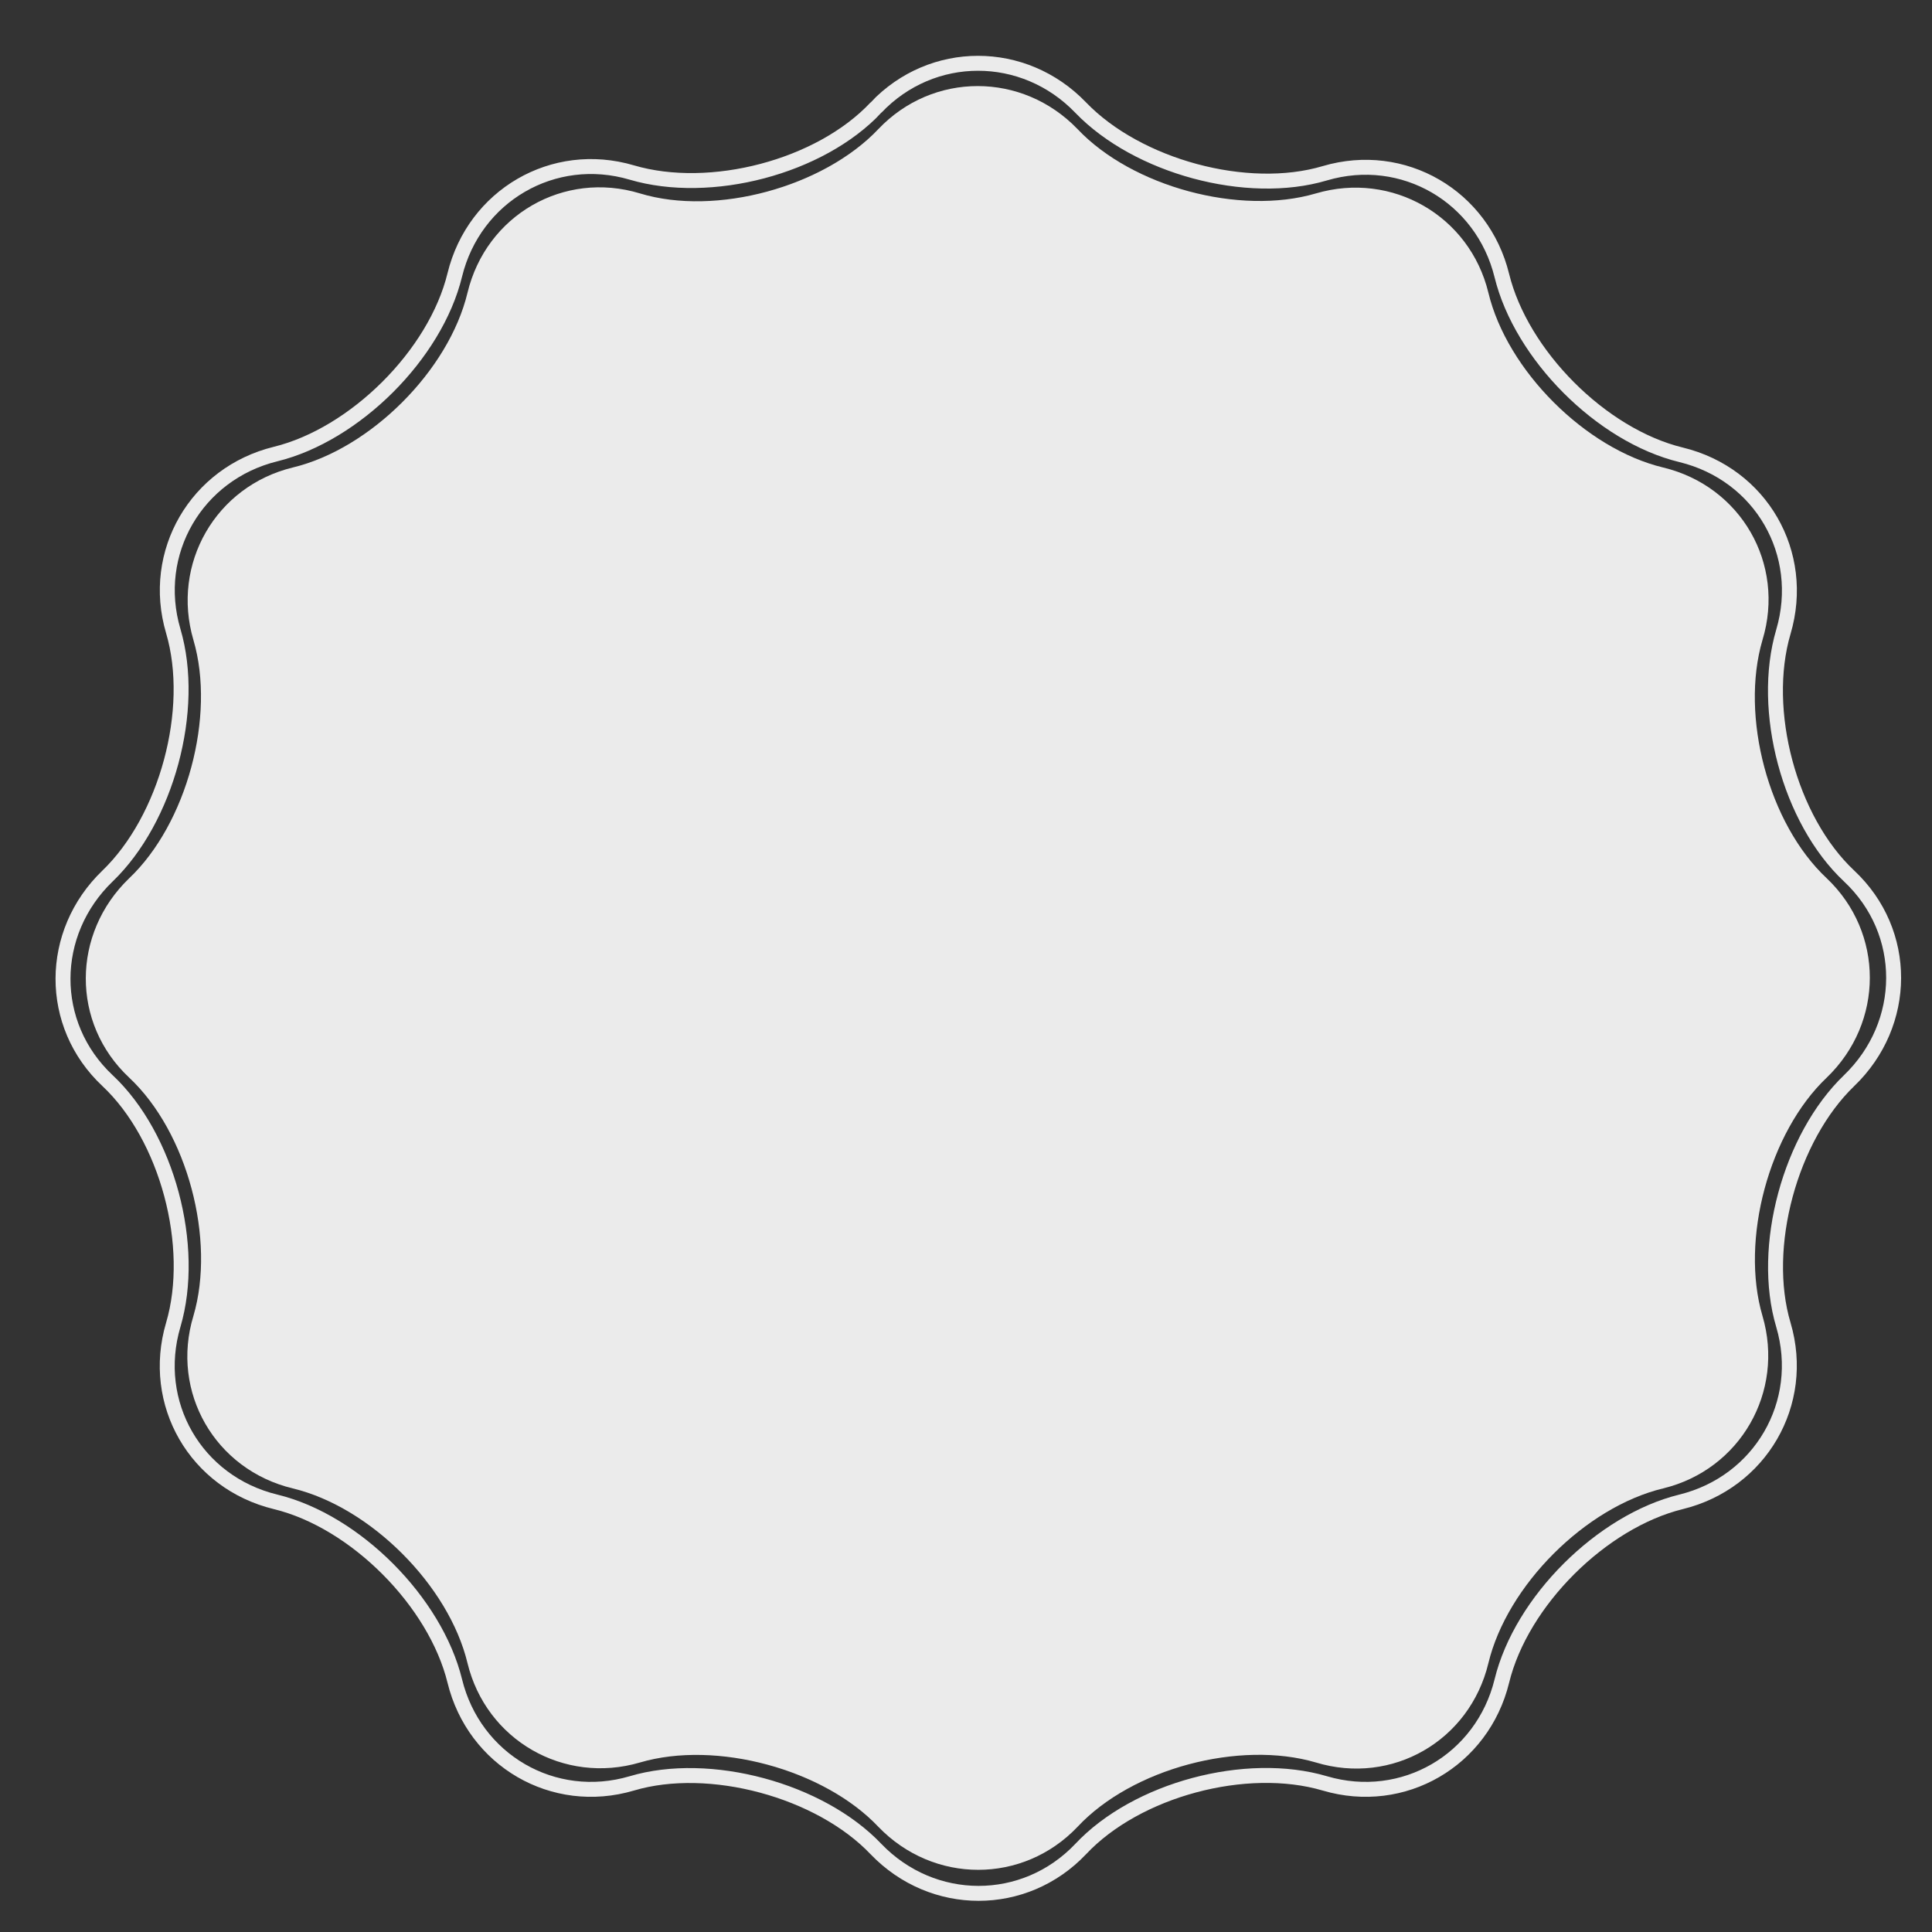 <svg xmlns="http://www.w3.org/2000/svg" viewBox="0 0 258.7 258.7"><rect x="0" y="0" width="258.7" height="258.7" fill="#333333" stroke="none"/><style>.st0{fill:rgba(255,255,255,.9)}.st1{fill:none;stroke:rgba(255,255,255,.9);stroke-width:2;stroke-miterlimit:10}</style><g id="Ebene_1"><g id="XMLID_391_"><path id="XMLID_13_" class="st0" d="M117.6 17.3c7.3-7.7 19.3-7.7 26.7 0 7.3 7.7 21.7 11.6 31.9 8.6s20.6 3 23.1 13.3c2.5 10.4 13 20.9 23.4 23.4 10.4 2.5 16.4 12.9 13.3 23.1-3 10.2.8 24.6 8.6 31.9 7.7 7.3 7.7 19.3 0 26.7-7.7 7.3-11.6 21.7-8.6 31.9s-3 20.6-13.3 23.1c-10.4 2.5-20.9 13-23.4 23.4-2.5 10.4-12.9 16.4-23.1 13.3-10.2-3-24.6.8-31.9 8.6-7.3 7.7-19.3 7.7-26.7 0-7.3-7.7-21.7-11.6-31.9-8.6s-20.6-3-23.1-13.3c-2.5-10.4-13-20.9-23.4-23.4s-16.4-12.9-13.3-23.1c3-10.2-.8-24.6-8.6-31.9s-7.7-19.3 0-26.7c7.7-7.3 11.6-21.7 8.6-31.9s3-20.6 13.3-23.1c10.4-2.5 20.9-13 23.4-23.4 2.5-10.4 12.9-16.4 23.1-13.3s24.6-.9 31.9-8.6z"/></g></g><g id="Ebene_1_Kopie"><g id="XMLID_2_"><path id="XMLID_4_" class="st1" d="M117.3 14.4c7.5-7.9 19.8-7.9 27.4 0s22.3 11.9 32.7 8.8c10.5-3.1 21.1 3.1 23.7 13.7s13.3 21.4 24 24 16.8 13.2 13.7 23.7.8 25.2 8.8 32.7 7.9 19.8 0 27.4-11.9 22.3-8.8 32.7c3.1 10.5-3.1 21.1-13.7 23.7s-21.4 13.3-24 24c-2.6 10.6-13.2 16.8-23.7 13.7-10.5-3.1-25.2.8-32.7 8.8-7.5 7.9-19.8 7.9-27.4 0-7.5-7.9-22.3-11.9-32.7-8.8-10.5 3.1-21.1-3.1-23.7-13.7-2.6-10.6-13.3-21.4-24-24s-16.8-13.2-13.7-23.7c3.1-10.5-.8-25.2-8.8-32.7s-7.9-19.8 0-27.4S26.3 95 23.2 84.5s3.1-21.1 13.7-23.7 21.4-13.3 24-24C63.5 26.2 74.1 20 84.6 23.1s25.2-.7 32.7-8.7z"/></g></g></svg>